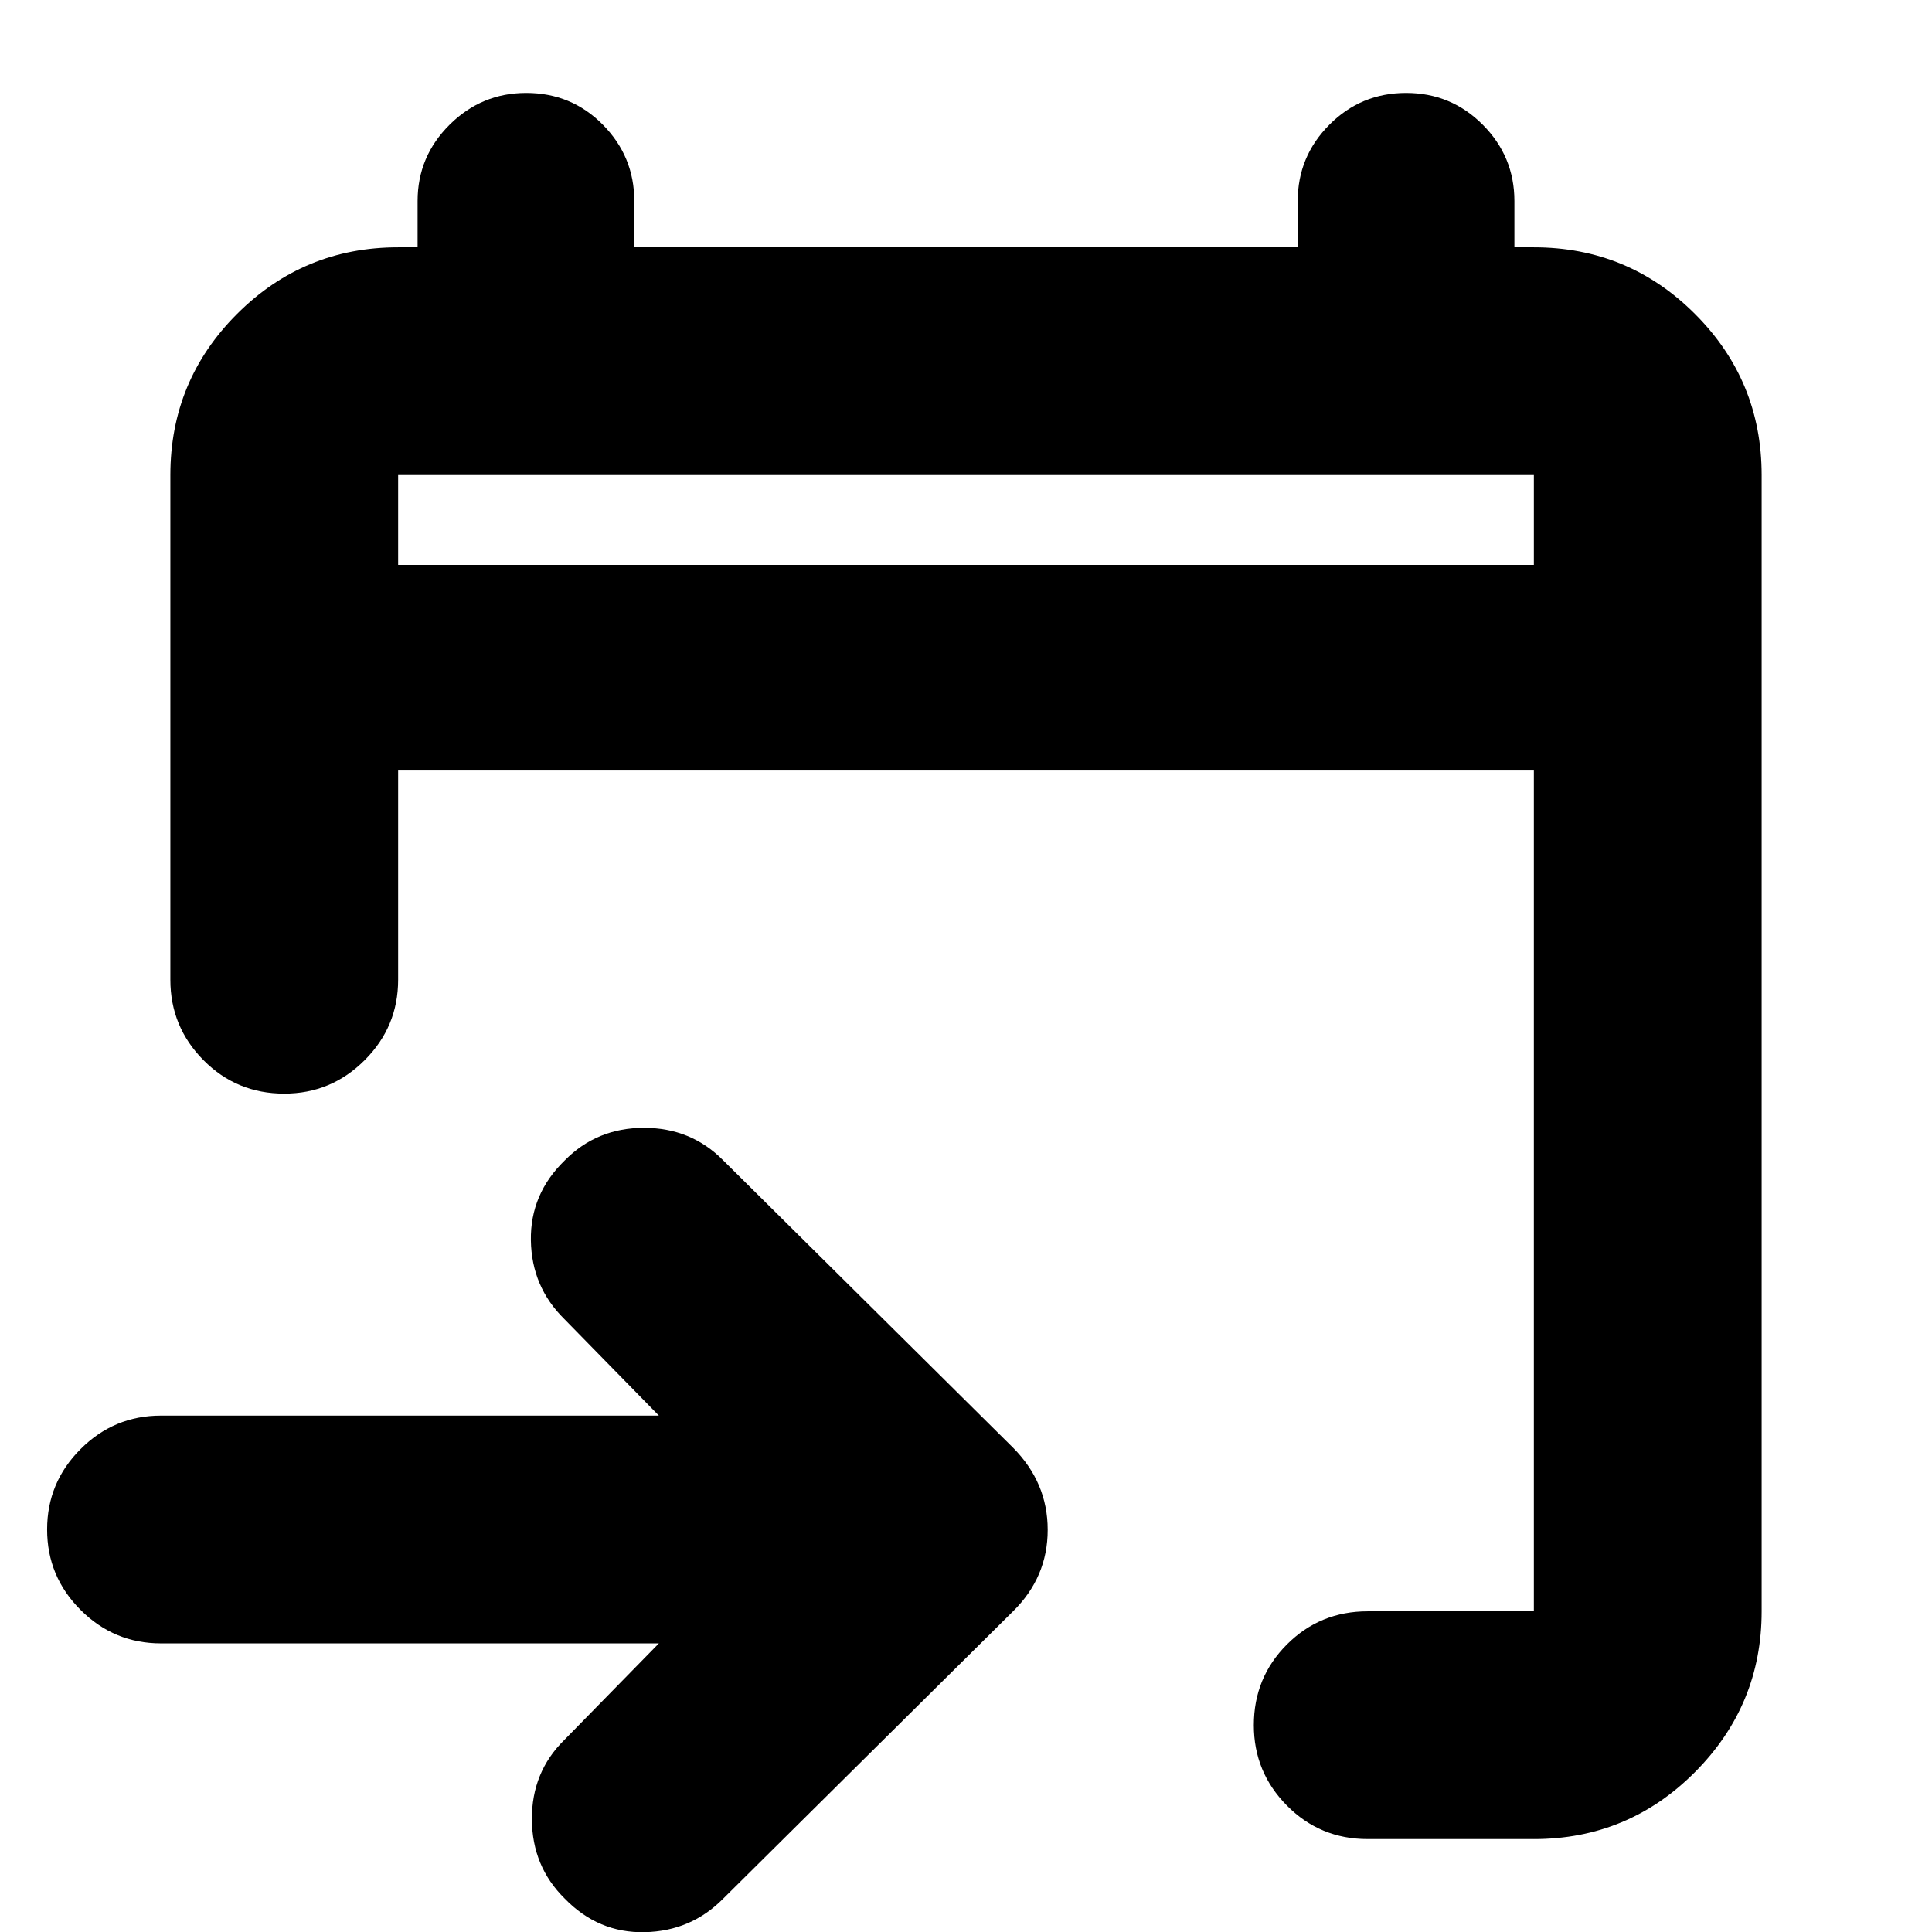 <svg xmlns="http://www.w3.org/2000/svg" height="24" viewBox="0 -960 960 960" width="24"><path d="M762.17-46.17h-82.56q-23.68 0-40.13-16.63-16.46-16.62-16.46-39.96 0-23.67 16.46-40.13 16.45-16.46 40.13-16.46h82.56v-417.78H197.83v103.96q0 23.34-16.63 39.96-16.62 16.62-39.96 16.62-23.67 0-40.13-16.62t-16.46-39.96v-250.76q0-46.93 33.12-80.06 33.13-33.12 80.06-33.12h9.67v-23q0-22.14 15.91-37.93 15.9-15.79 38.05-15.79 22.47 0 38.09 15.79 15.62 15.79 15.62 37.93v23h329.66v-23q0-22.14 15.74-37.93 15.73-15.79 38.09-15.79 22.36 0 38.1 15.79 15.74 15.79 15.74 37.93v23h9.67q46.93 0 80.06 33.12 33.12 33.13 33.12 80.06v564.58q0 46.6-33.12 79.89-33.13 33.29-80.06 33.29Zm-434.78-97.24H80q-23.34 0-39.96-16.63Q23.41-176.66 23.41-200t16.63-39.96Q56.66-256.59 80-256.59h247.39l-47.02-48.02q-16.2-15.96-16.58-39.02-.38-23.07 16.82-39.76 15.96-16.2 39.39-16.2t39.39 16.2l144 142.76q17.2 17.32 17.2 40.81 0 23.49-17.2 40.45l-144 142.76Q343.43-.41 320.37.09q-23.07.5-39.76-16.7-16.2-15.96-16.32-39.39-.12-23.43 16.08-39.39l47.02-48.02ZM197.83-679.3h564.34v-44.63H197.83v44.63Zm0 0v-44.63 44.63Z"/></svg>